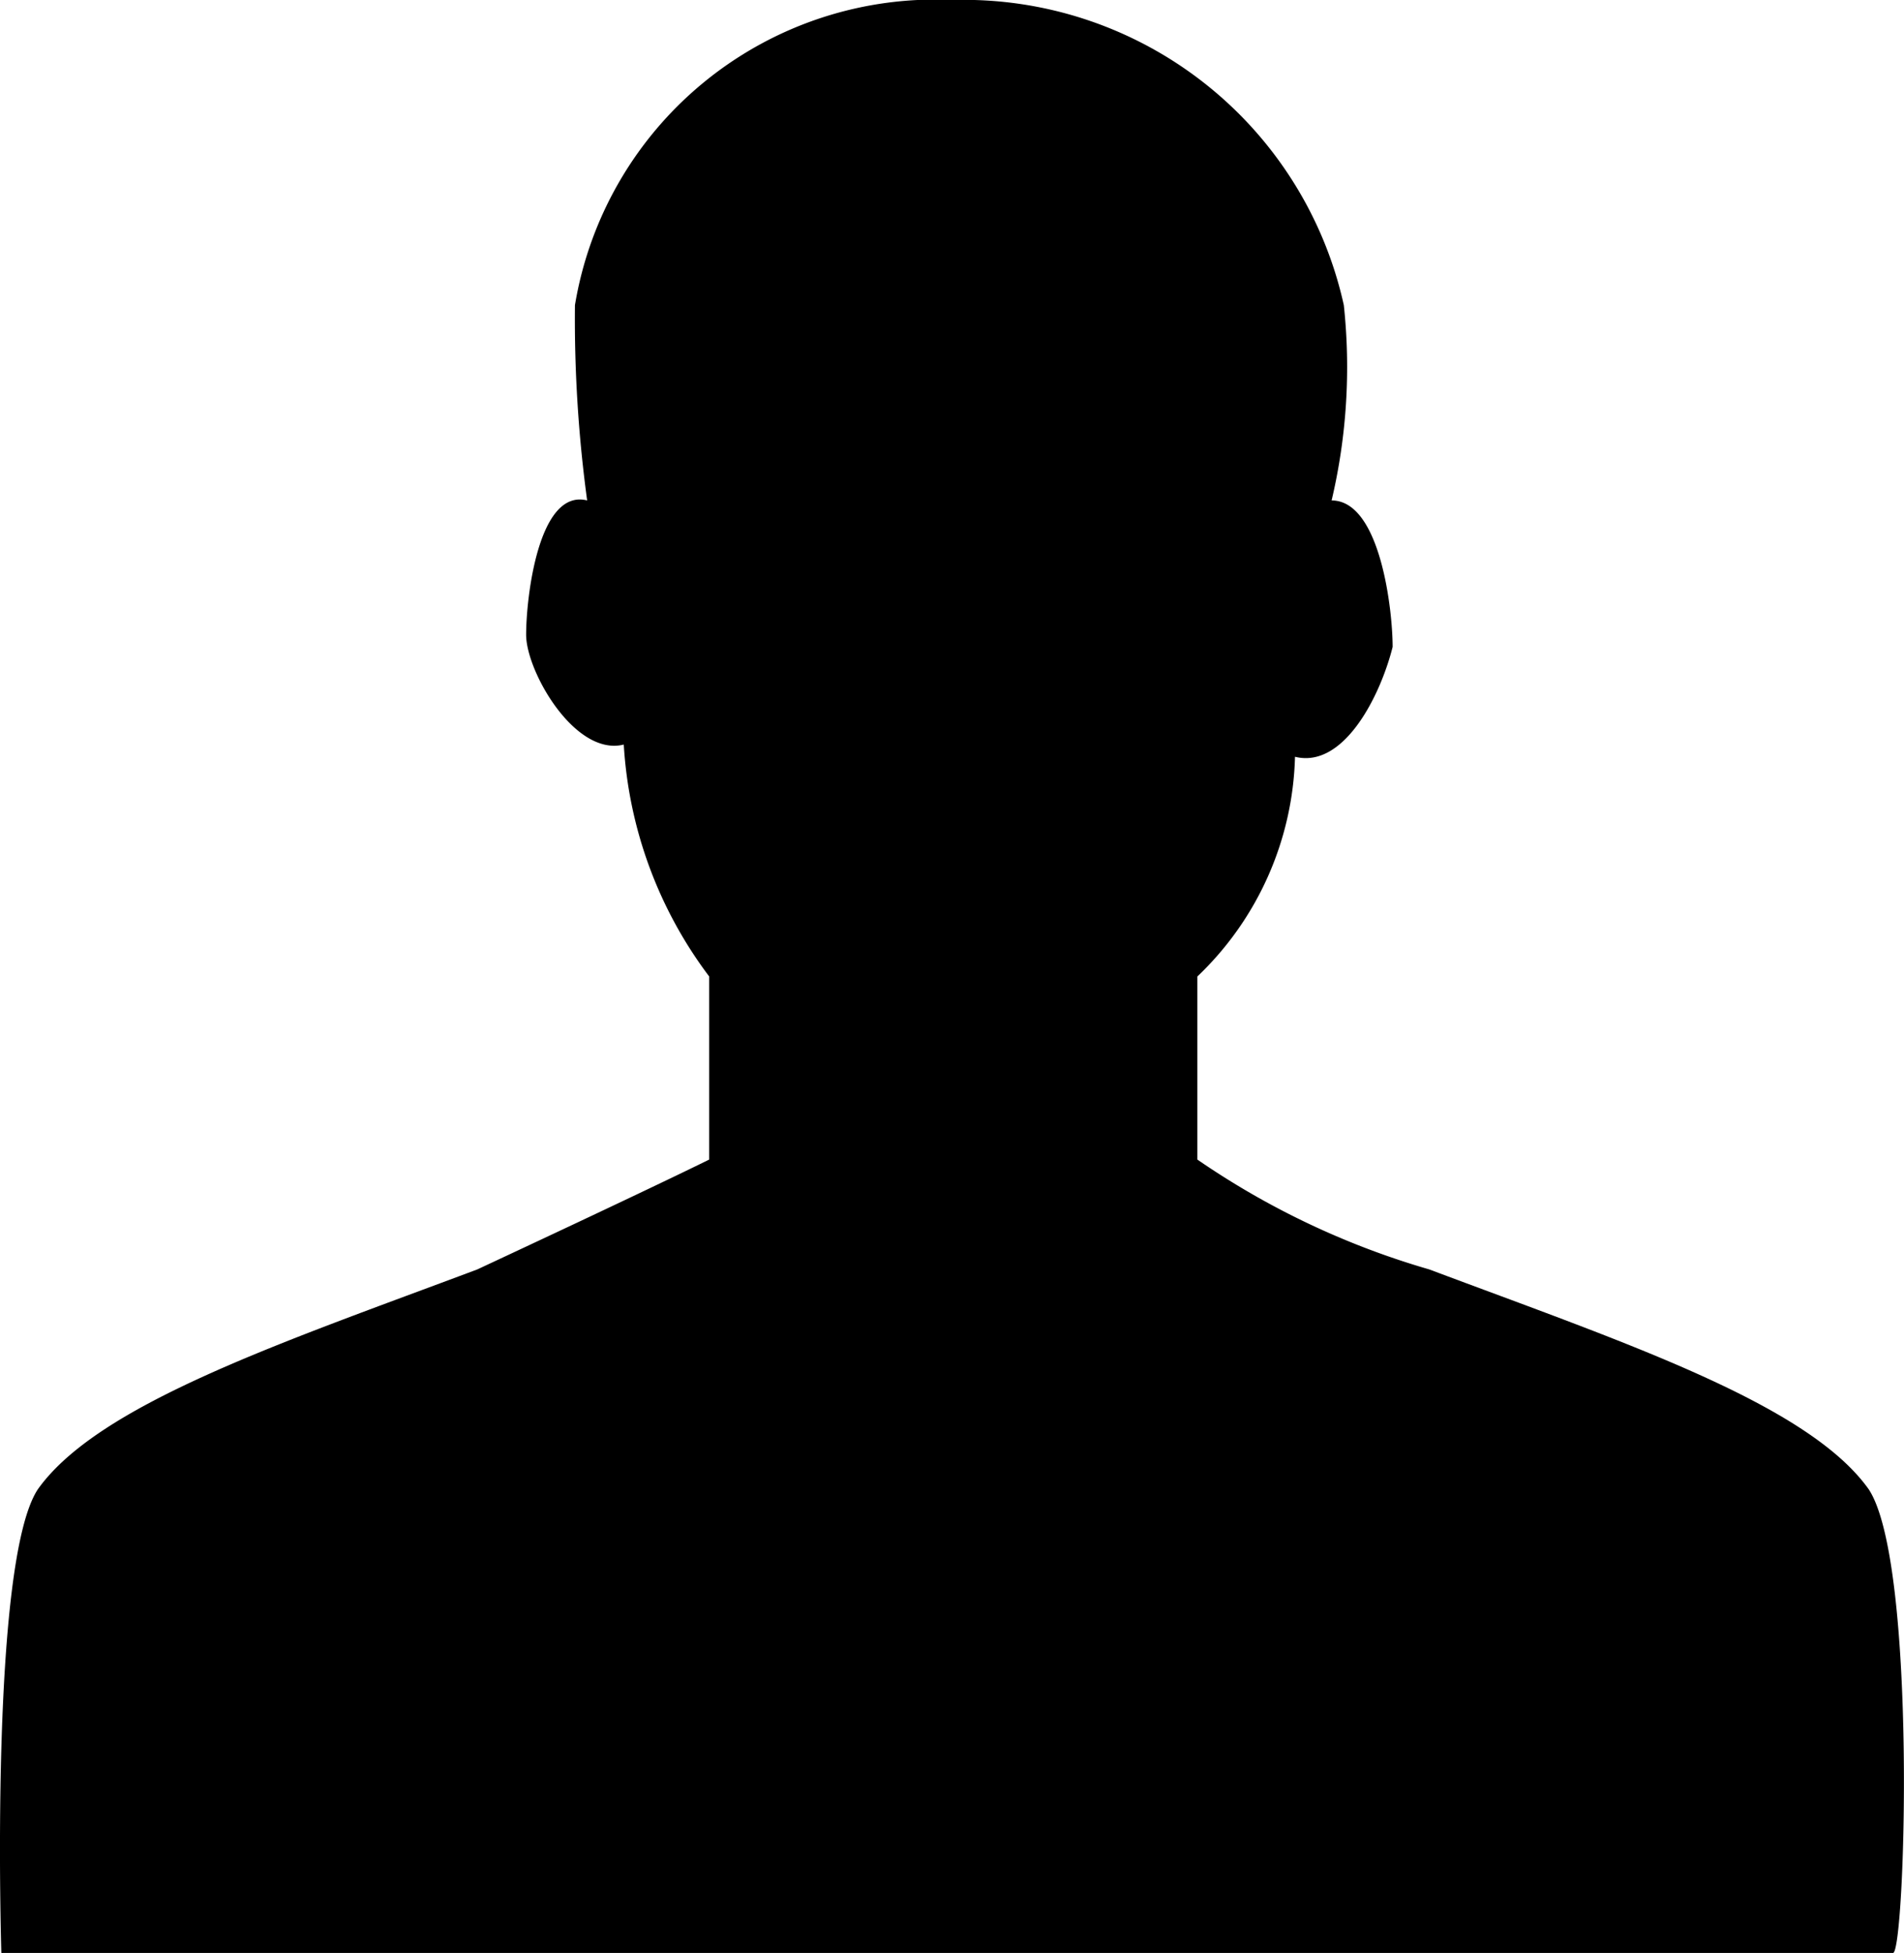 <svg xmlns="http://www.w3.org/2000/svg" viewBox="-2326 2182 15.601 16">
  <path id="Path_746" data-name="Path 746" d="M15.3,12.2c-.5-.7-2-1.2-3.6-1.8a6.573,6.573,0,0,1-1.9-.9V8a2.576,2.576,0,0,0,.8-1.8c.4.1.7-.5.8-.9,0-.3-.1-1.2-.5-1.2A4.758,4.758,0,0,0,11,2.5,3.189,3.189,0,0,0,7.8,0,2.994,2.994,0,0,0,4.7,2.5a11.048,11.048,0,0,0,.1,1.6c-.4-.1-.5.8-.5,1.1s.4,1,.8.9A3.5,3.5,0,0,0,5.8,8V9.5s-.4.2-1.9.9C2.3,11,.8,11.5.3,12.2-.1,12.8,0,16,0,16H15.5C15.6,16,15.7,12.8,15.3,12.2Z" transform="translate(-2325.989 2182)"/>
</svg>
